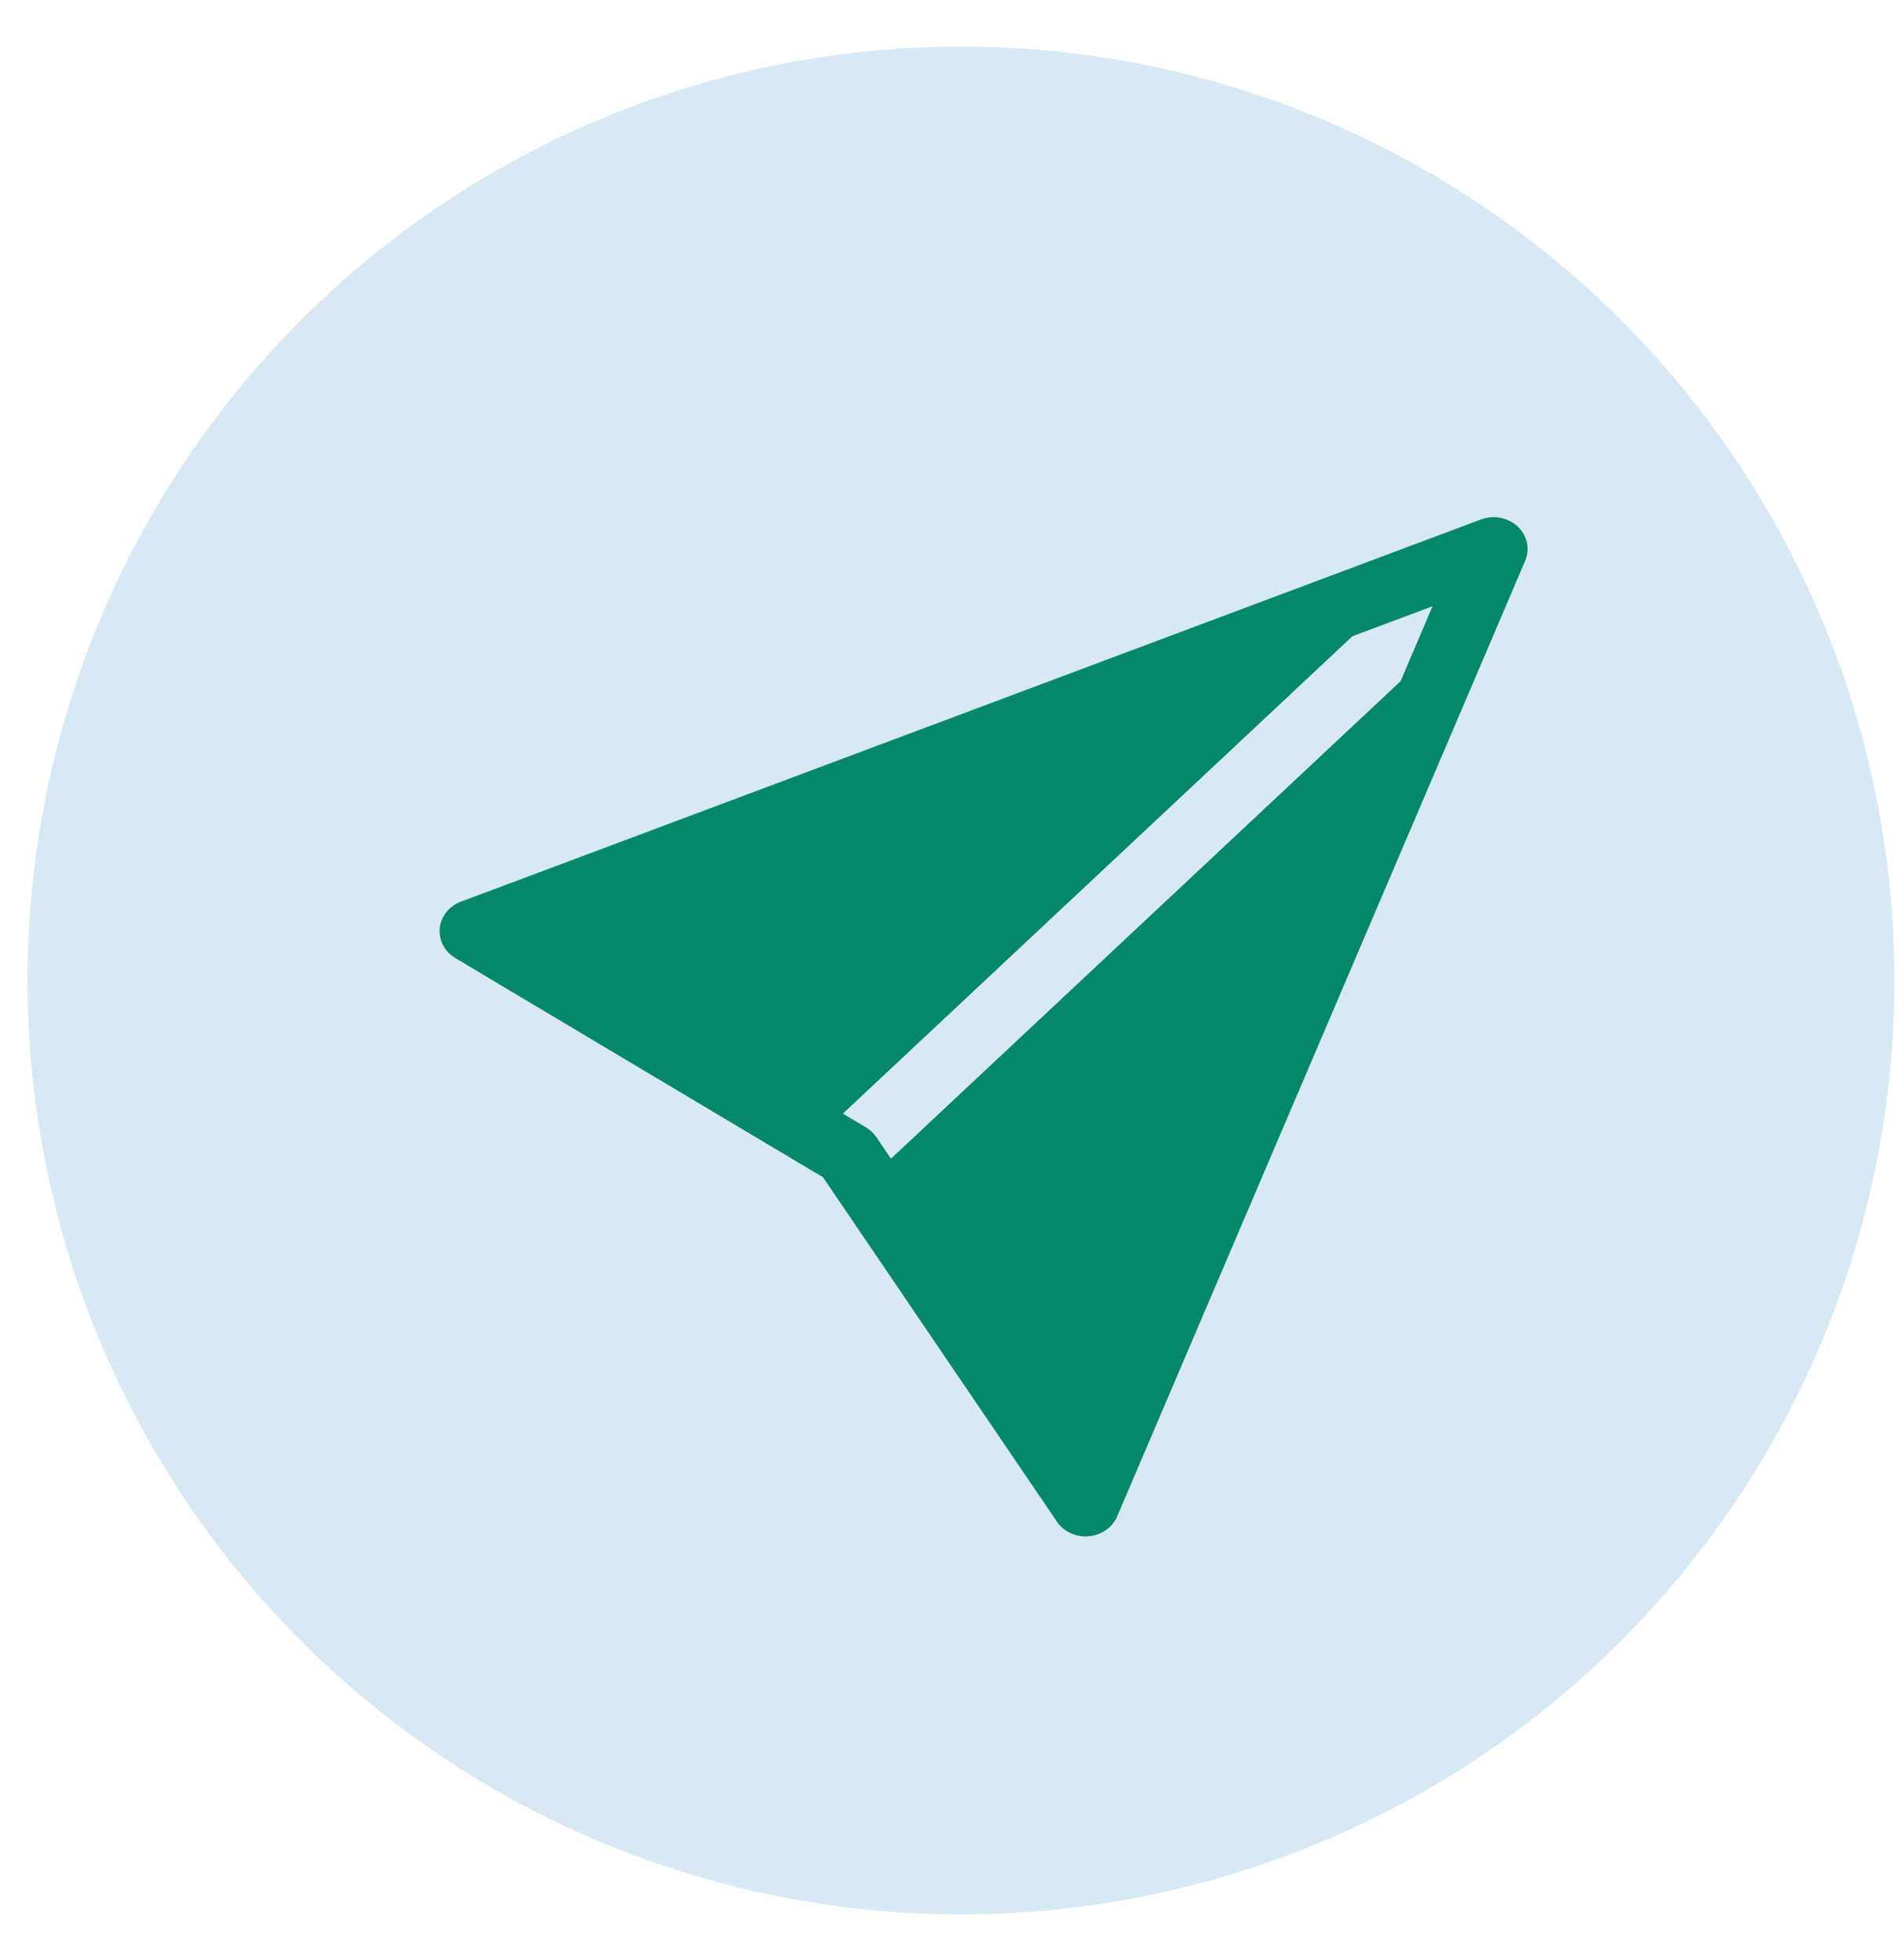 <svg width="35" height="36" viewBox="0 0 35 36" fill="none" xmlns="http://www.w3.org/2000/svg">
<circle cx="17.665" cy="18.015" r="17.159" fill="#3993CA" fill-opacity="0.2"/>
<path d="M28.036 10.305C28.081 10.199 28.092 10.082 28.068 9.97C28.043 9.858 27.984 9.755 27.898 9.674C27.811 9.593 27.701 9.537 27.581 9.514C27.461 9.491 27.337 9.502 27.223 9.544L9.04 16.355H9.039L8.474 16.566C8.367 16.606 8.274 16.673 8.205 16.759C8.136 16.846 8.094 16.948 8.083 17.056C8.073 17.163 8.094 17.271 8.145 17.368C8.196 17.465 8.274 17.547 8.371 17.604L8.884 17.908L8.885 17.911L15.129 21.631L19.101 27.477L19.104 27.479L19.429 27.959C19.49 28.05 19.578 28.123 19.681 28.17C19.784 28.218 19.899 28.238 20.014 28.227C20.128 28.217 20.238 28.178 20.33 28.113C20.422 28.049 20.493 27.962 20.536 27.862L28.036 10.305V10.305ZM25.745 12.517L16.378 21.289L16.109 20.893C16.059 20.82 15.994 20.759 15.916 20.713L15.494 20.461L24.861 11.69L26.333 11.139L25.746 12.517H25.745Z" fill="#058868"/>
</svg>
